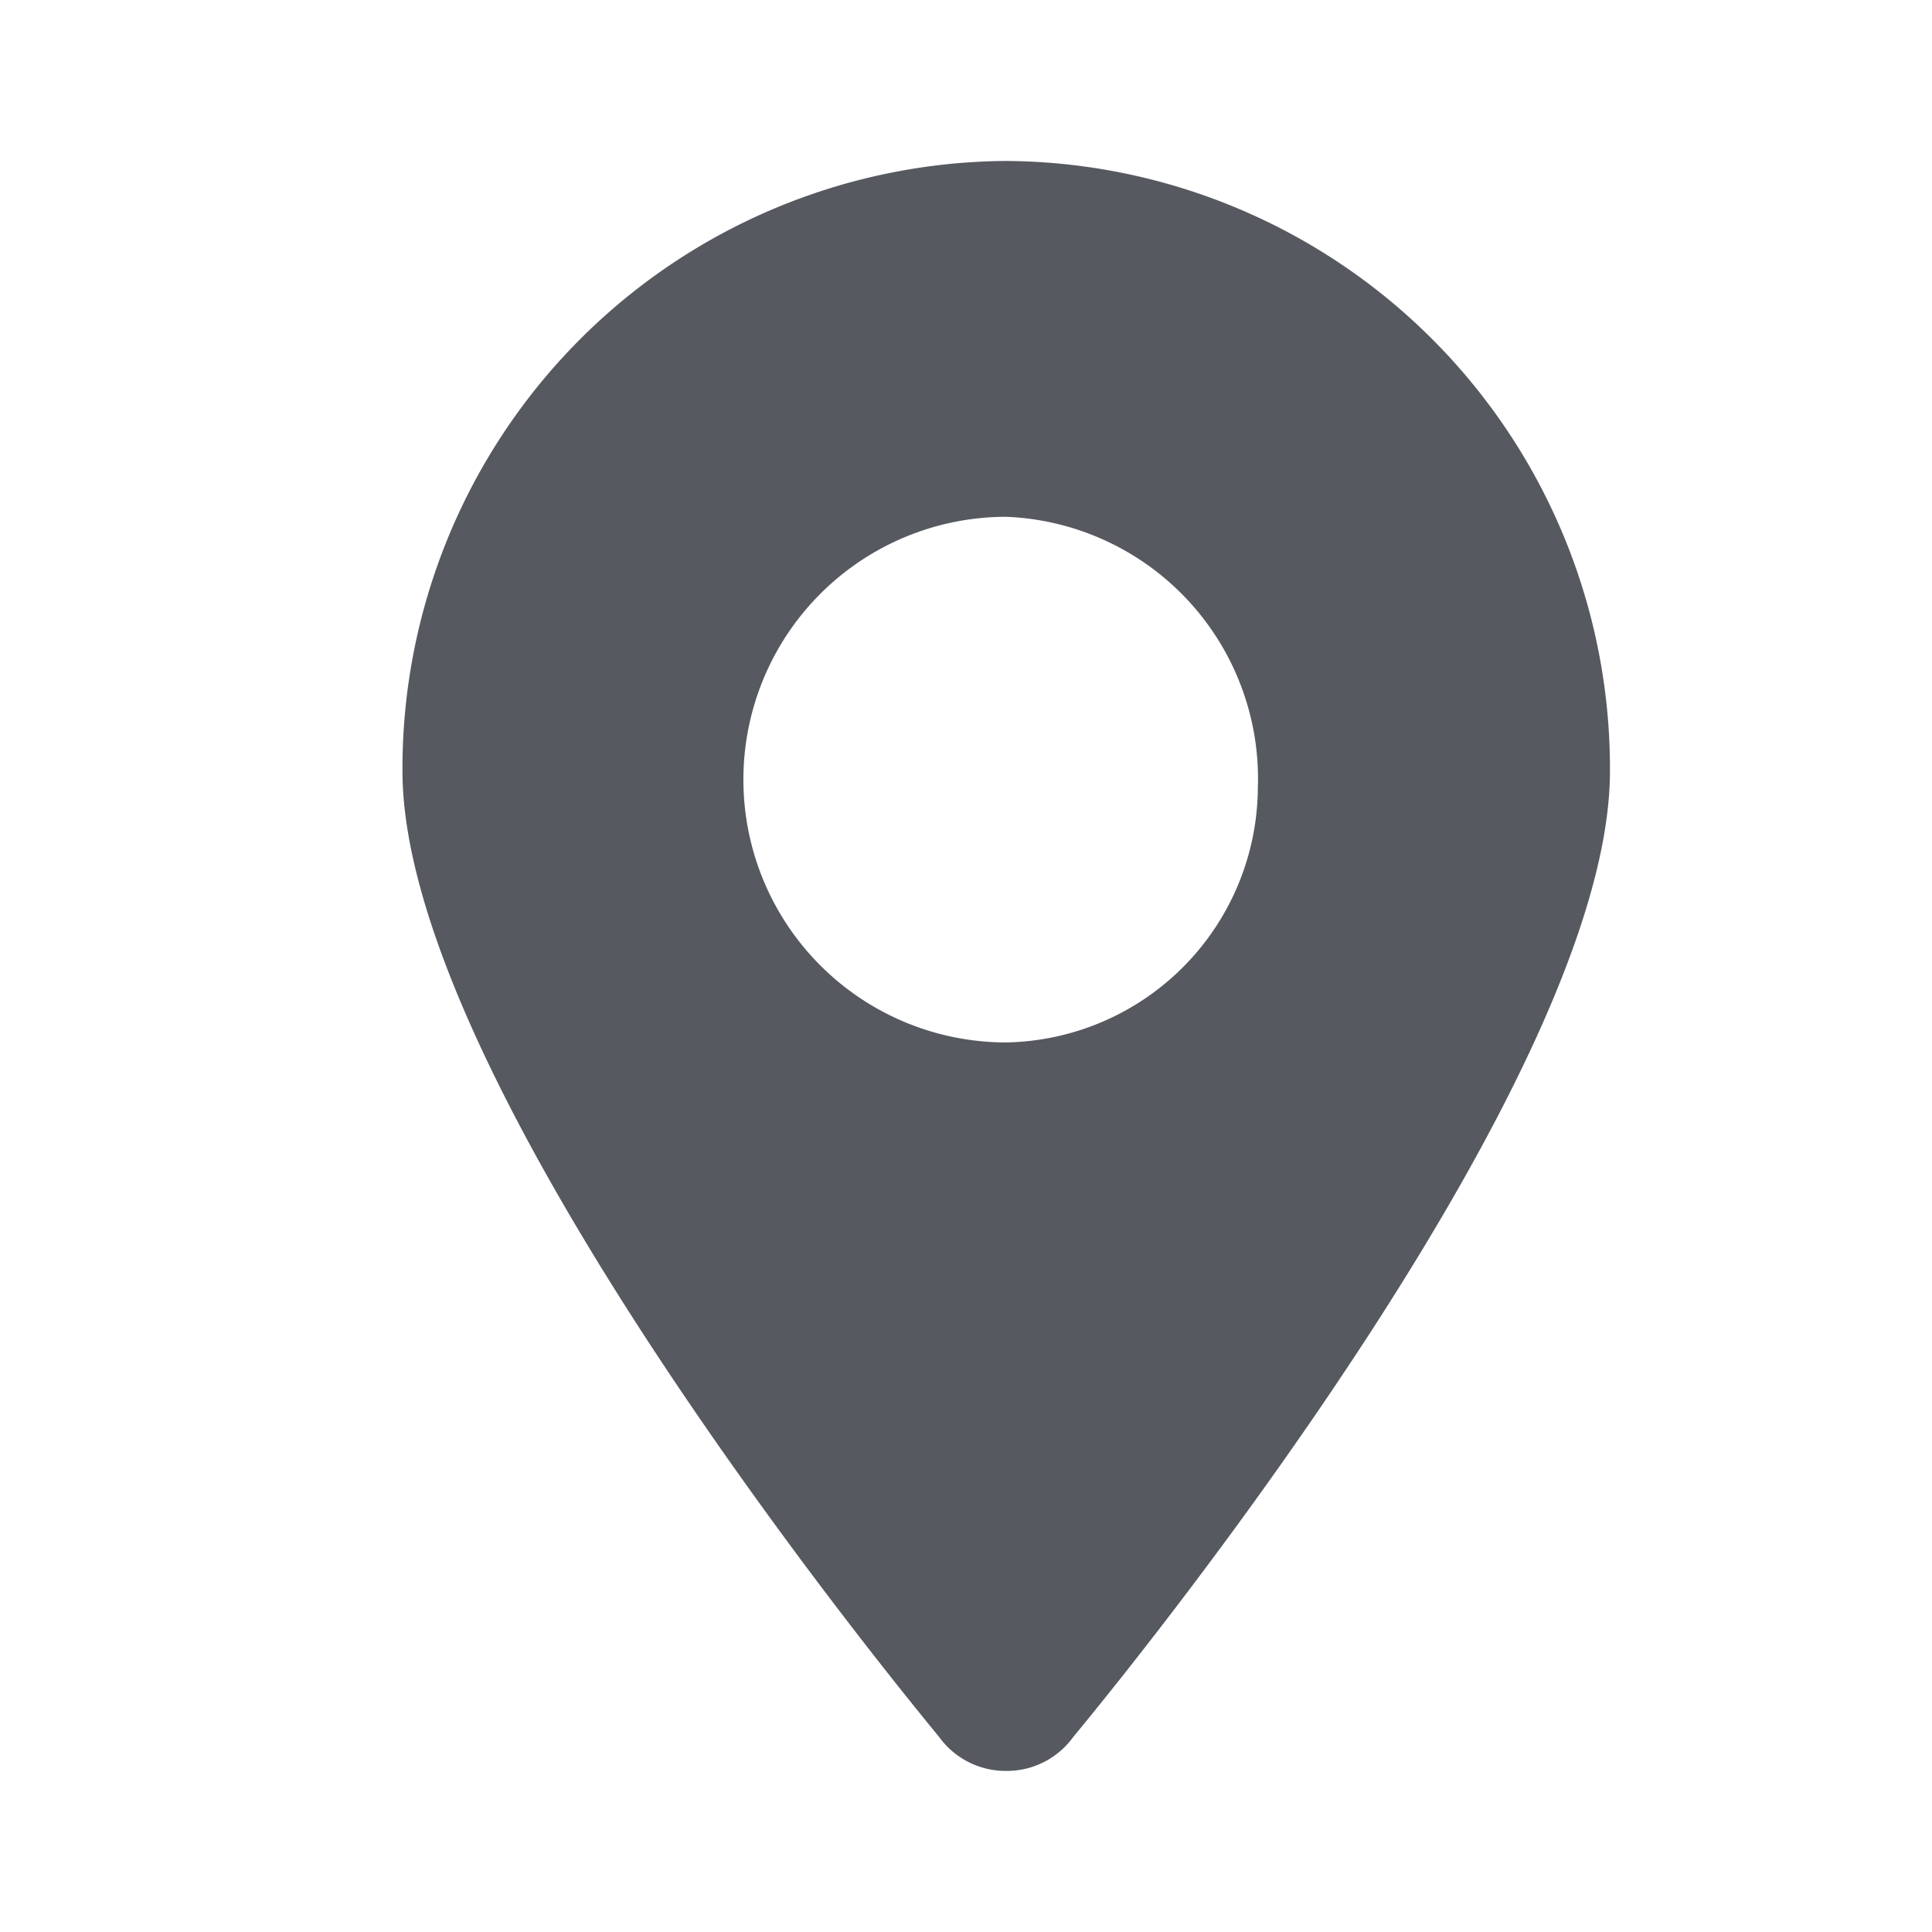 <svg height="16" viewBox="0 0 16 16" width="16" xmlns="http://www.w3.org/2000/svg"><path d="m5 13.333a.679.679 0 0 1 -.556-.282c-.744-.903-4.444-5.538-4.444-7.999a5.032 5.032 0 0 1 5-5.052 5.032 5.032 0 0 1 5 5.052c0 2.463-3.7 7.1-4.445 8a.678.678 0 0 1 -.555.281zm0-10.386a2.176 2.176 0 1 0 0 4.353 2.123 2.123 0 0 0 2.084-2.108 2.171 2.171 0 0 0 -2.084-2.245z" fill="#565960" transform="translate(3.333 1.333)"/></svg>